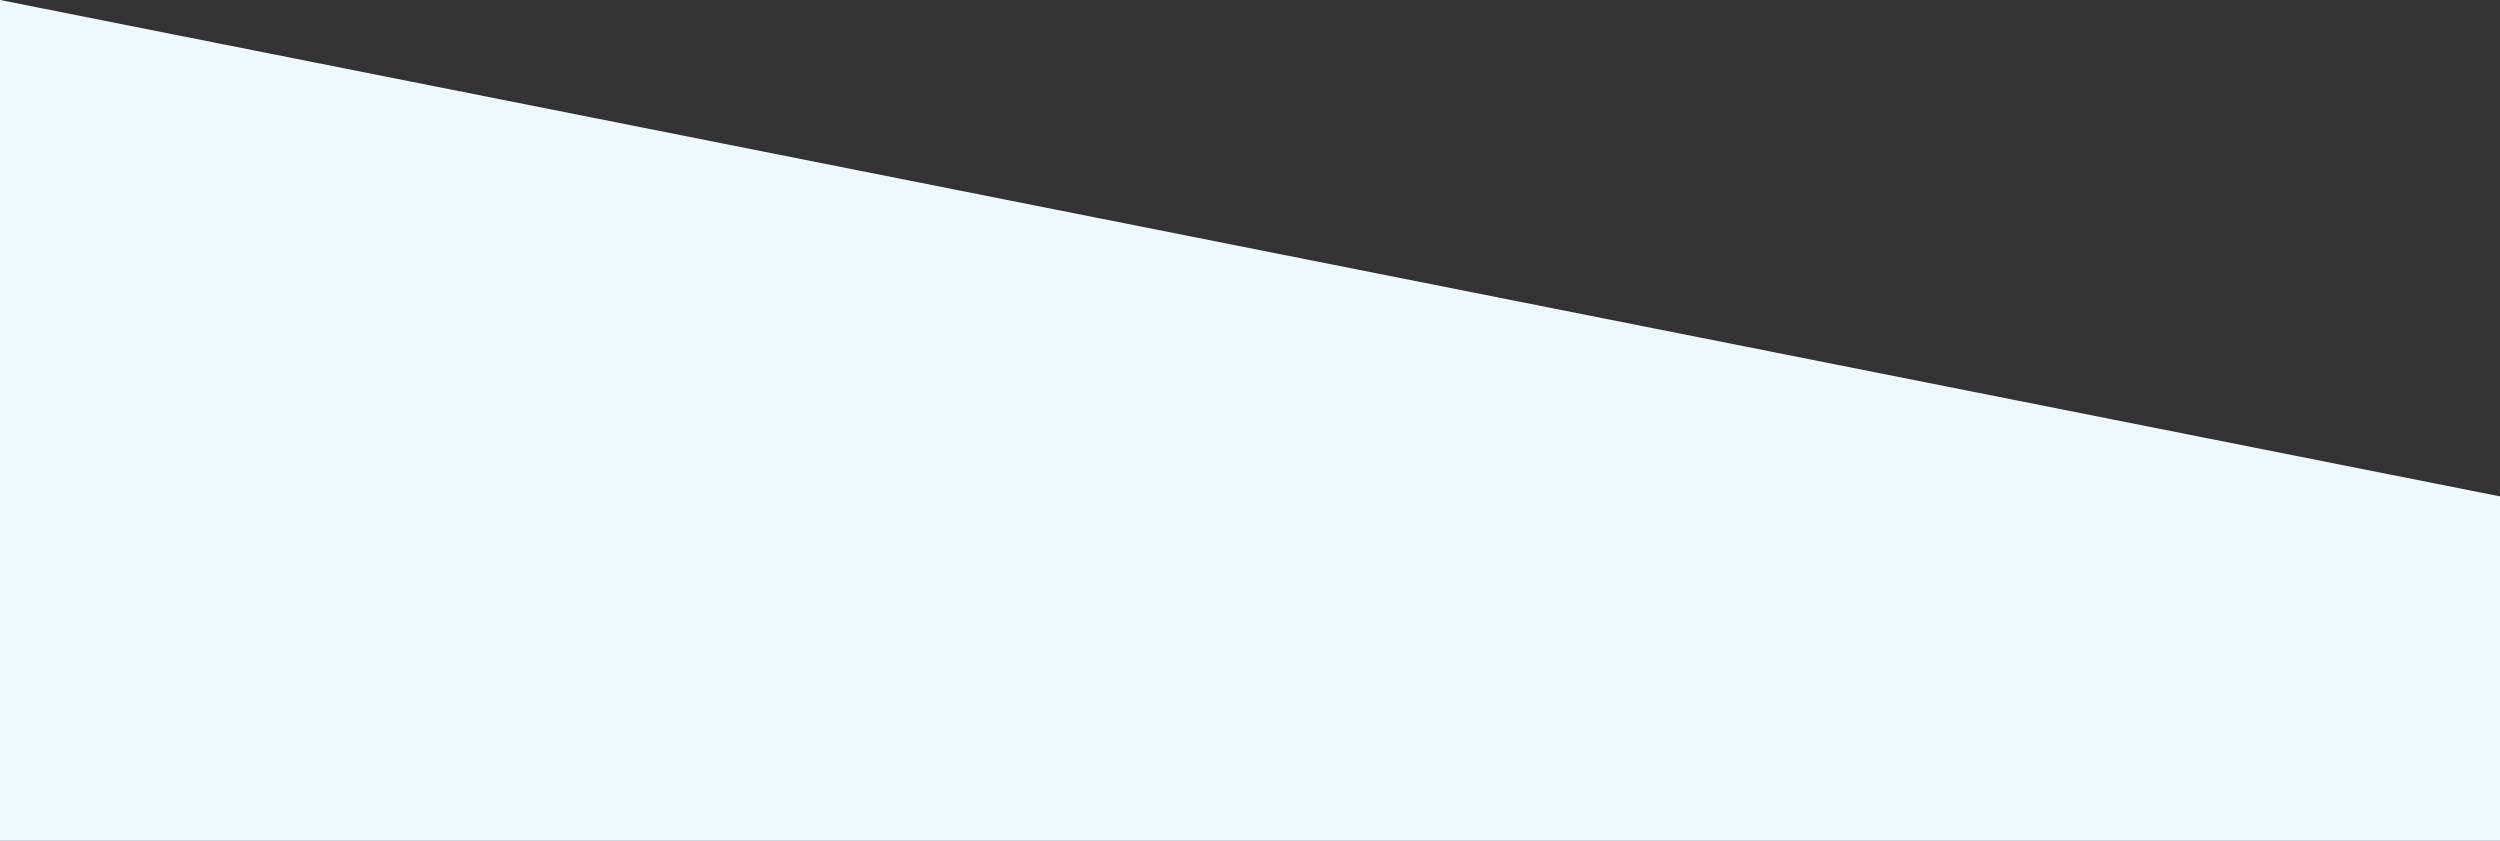 <svg xmlns="http://www.w3.org/2000/svg" width="3563.263" height="1198.444" viewBox="0 0 3563.263 1198.444">
  <rect x="0" y="0" width="3563.263" height="1198.444" fill="#333333" stroke="none"/>
  <path id="Path_7" data-name="Path 7" d="M0,0,3563.263,707.493v490.95H0Z" fill="#edf8ff"/>
</svg>
